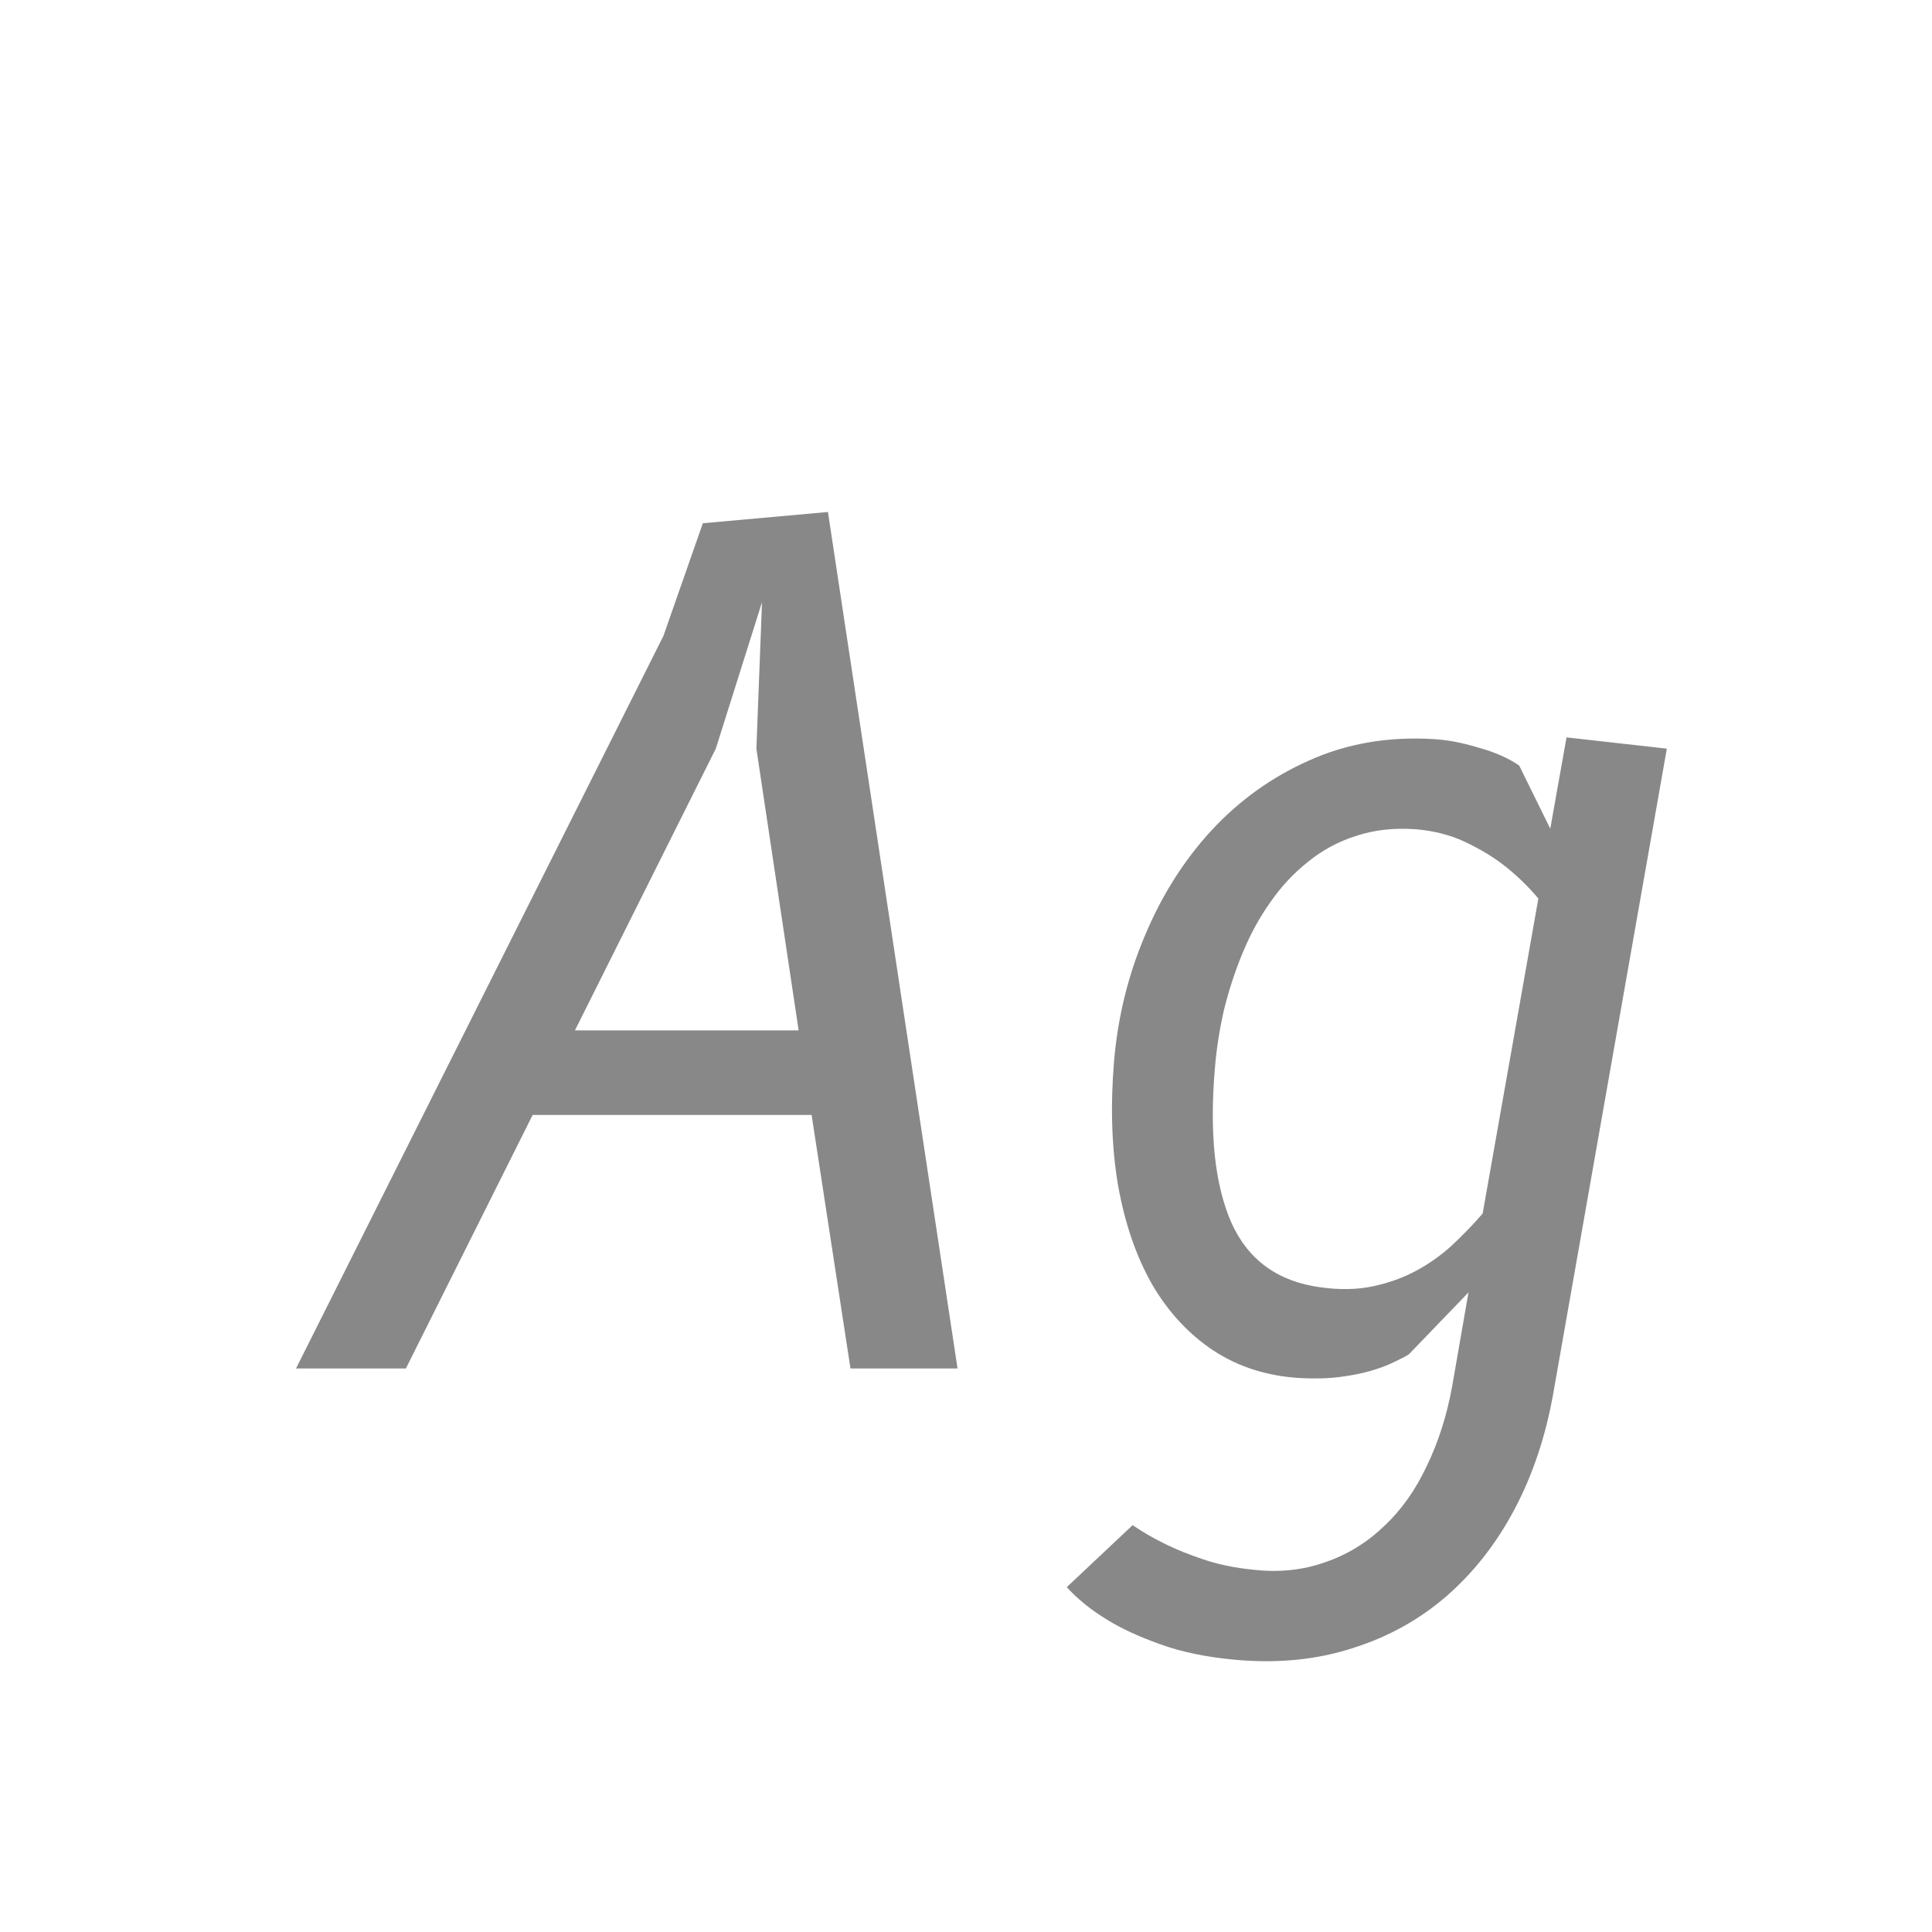 <svg width="24" height="24" viewBox="0 0 24 24" fill="none" xmlns="http://www.w3.org/2000/svg">
<path d="M3.677 17L8.241 7.9L8.731 6.5L10.285 6.36L11.895 17H10.565L10.082 13.85H6.617L5.042 17H3.677ZM9.466 7.48L8.892 9.3L7.142 12.8H9.921L9.396 9.3L9.466 7.48ZM18.242 16.055L17.5 16.825C17.454 16.853 17.391 16.886 17.311 16.923C17.237 16.96 17.143 16.995 17.032 17.028C16.919 17.061 16.791 17.086 16.646 17.105C16.502 17.124 16.338 17.128 16.157 17.119C15.746 17.096 15.384 16.981 15.072 16.776C14.764 16.571 14.509 16.295 14.309 15.95C14.113 15.605 13.973 15.196 13.889 14.725C13.809 14.254 13.793 13.74 13.839 13.185C13.886 12.634 14.014 12.112 14.225 11.617C14.434 11.118 14.71 10.684 15.05 10.315C15.396 9.942 15.8 9.652 16.262 9.447C16.728 9.237 17.241 9.148 17.802 9.181C17.974 9.19 18.161 9.225 18.361 9.286C18.567 9.342 18.737 9.417 18.872 9.51L19.258 10.294L19.46 9.16L20.706 9.3L19.293 17.322C19.199 17.845 19.041 18.318 18.817 18.743C18.593 19.168 18.312 19.527 17.977 19.821C17.64 20.115 17.251 20.332 16.808 20.472C16.364 20.617 15.879 20.666 15.351 20.619C14.988 20.586 14.672 20.521 14.406 20.423C14.145 20.33 13.928 20.229 13.755 20.122C13.555 20.001 13.387 19.865 13.252 19.716L14.07 18.946C14.192 19.03 14.329 19.109 14.483 19.184C14.614 19.249 14.771 19.312 14.953 19.373C15.134 19.434 15.338 19.476 15.562 19.499C15.883 19.536 16.182 19.506 16.457 19.408C16.733 19.315 16.978 19.165 17.192 18.96C17.407 18.759 17.584 18.51 17.724 18.211C17.869 17.912 17.974 17.581 18.04 17.217L18.242 16.055ZM19.11 11.162C18.985 11.013 18.845 10.877 18.691 10.756C18.555 10.649 18.394 10.551 18.207 10.462C18.021 10.373 17.813 10.32 17.584 10.301C17.314 10.282 17.067 10.31 16.843 10.385C16.623 10.455 16.425 10.562 16.247 10.707C16.07 10.847 15.914 11.015 15.778 11.211C15.643 11.402 15.529 11.612 15.435 11.841C15.342 12.065 15.265 12.301 15.204 12.548C15.149 12.791 15.111 13.031 15.092 13.269C15.023 14.076 15.09 14.716 15.296 15.187C15.505 15.654 15.877 15.922 16.409 15.992C16.646 16.025 16.863 16.02 17.059 15.978C17.256 15.936 17.435 15.871 17.599 15.782C17.762 15.693 17.909 15.588 18.04 15.467C18.175 15.341 18.301 15.21 18.418 15.075L19.11 11.162Z" fill="#888888"/>
</svg>
